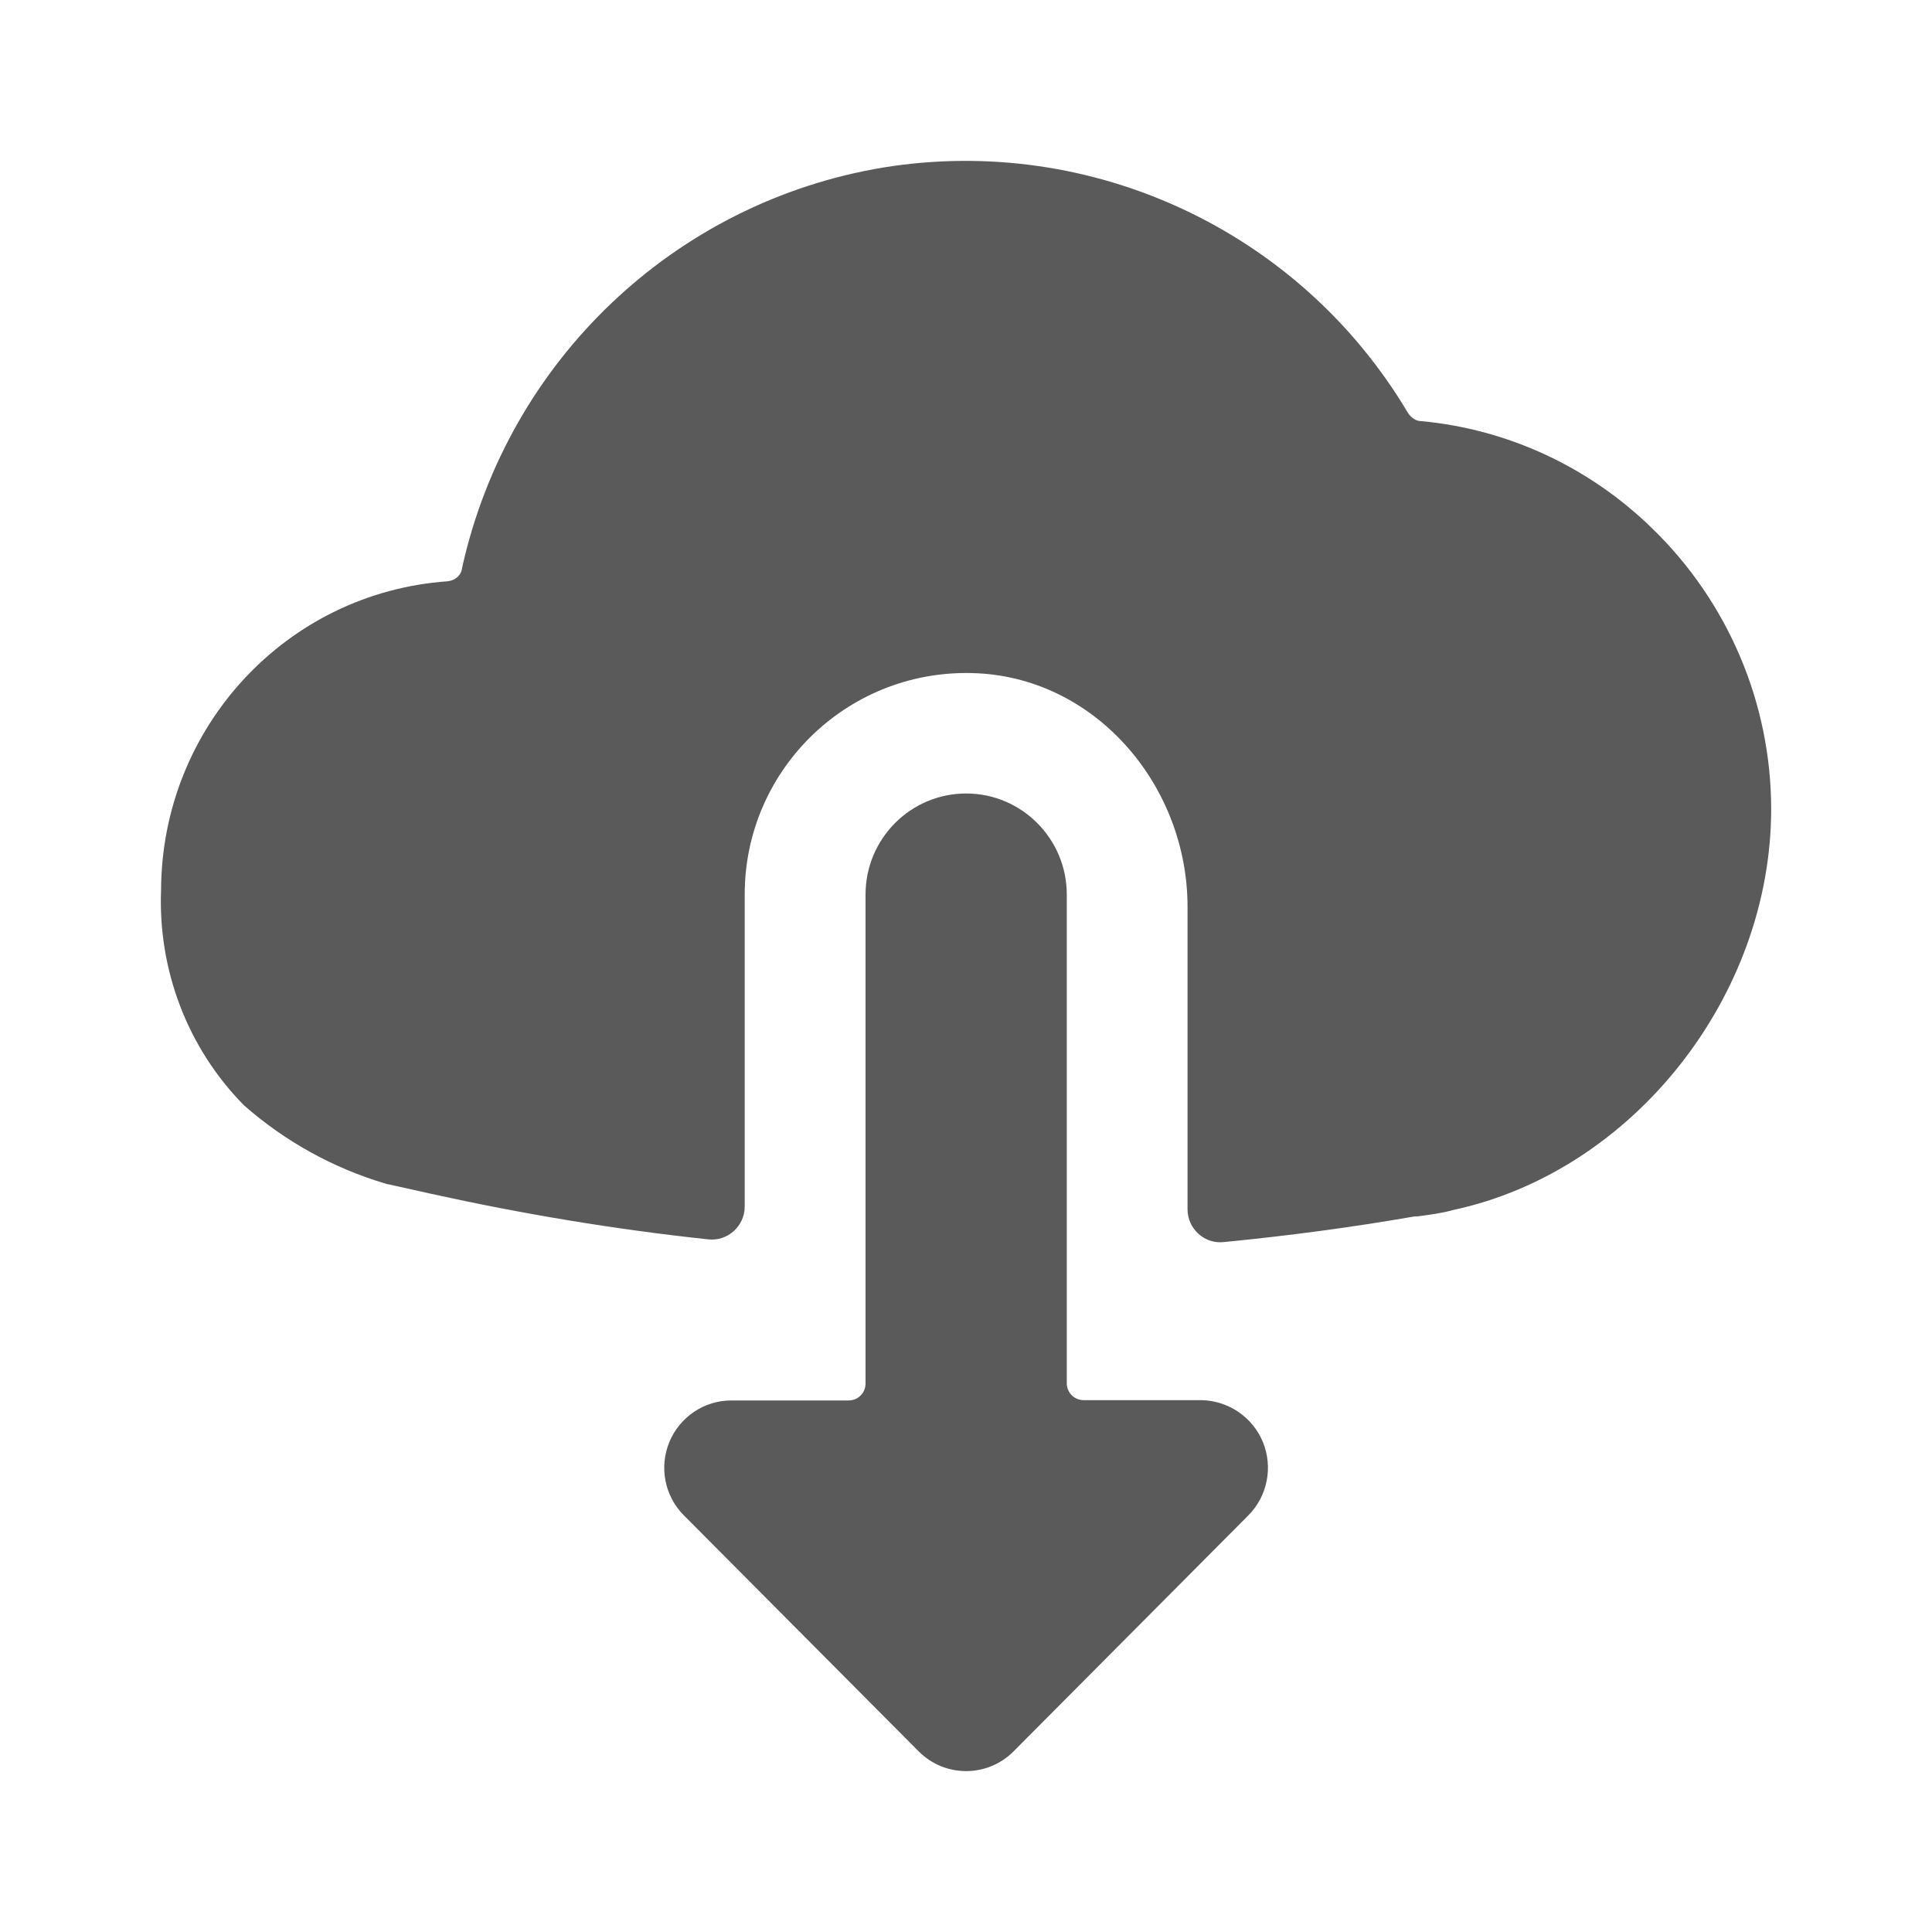 <svg width="24" height="24" viewBox="0 0 24 24" fill="none" xmlns="http://www.w3.org/2000/svg">
<g id="download">
<path id="Shape" fill-rule="evenodd" clip-rule="evenodd" d="M18.052 15.031C20.291 14.551 22.002 12.371 22.002 10.051C22.002 8.731 21.462 7.471 20.521 6.561C19.741 5.801 18.732 5.331 17.651 5.231C17.591 5.231 17.532 5.191 17.491 5.131C16.151 2.871 13.562 1.661 10.972 2.081C8.381 2.511 6.311 4.481 5.741 7.051C5.731 7.151 5.651 7.211 5.561 7.221C3.561 7.361 2.011 9.031 2.001 11.051C1.961 12.051 2.331 13.021 3.031 13.731C3.541 14.18 4.141 14.51 4.781 14.701C4.786 14.701 4.79 14.703 4.795 14.705C4.801 14.708 4.81 14.711 4.821 14.711L5.361 14.831C6.486 15.079 7.635 15.272 8.8 15.396C9.04 15.422 9.251 15.23 9.251 14.989V11.111C9.251 9.543 10.562 8.283 12.148 8.364C13.634 8.441 14.752 9.775 14.752 11.264V15.023C14.752 15.262 14.96 15.454 15.197 15.43C15.998 15.352 16.796 15.246 17.572 15.111H17.602C17.61 15.11 17.618 15.109 17.627 15.108C17.769 15.089 17.919 15.069 18.052 15.031ZM13.252 11.113C13.252 10.419 12.691 9.857 12.002 9.857C11.312 9.857 10.752 10.419 10.752 11.113V17.187C10.752 17.303 10.659 17.397 10.543 17.397H9.085C8.748 17.397 8.444 17.601 8.315 17.913C8.186 18.226 8.257 18.586 8.496 18.825L11.412 21.756C11.738 22.083 12.265 22.083 12.591 21.756L15.507 18.825C15.745 18.586 15.816 18.226 15.688 17.913C15.559 17.601 15.255 17.397 14.918 17.393H13.46C13.345 17.393 13.252 17.299 13.252 17.184V11.113Z" fill="#5A5A5A"/>
</g>
</svg>
